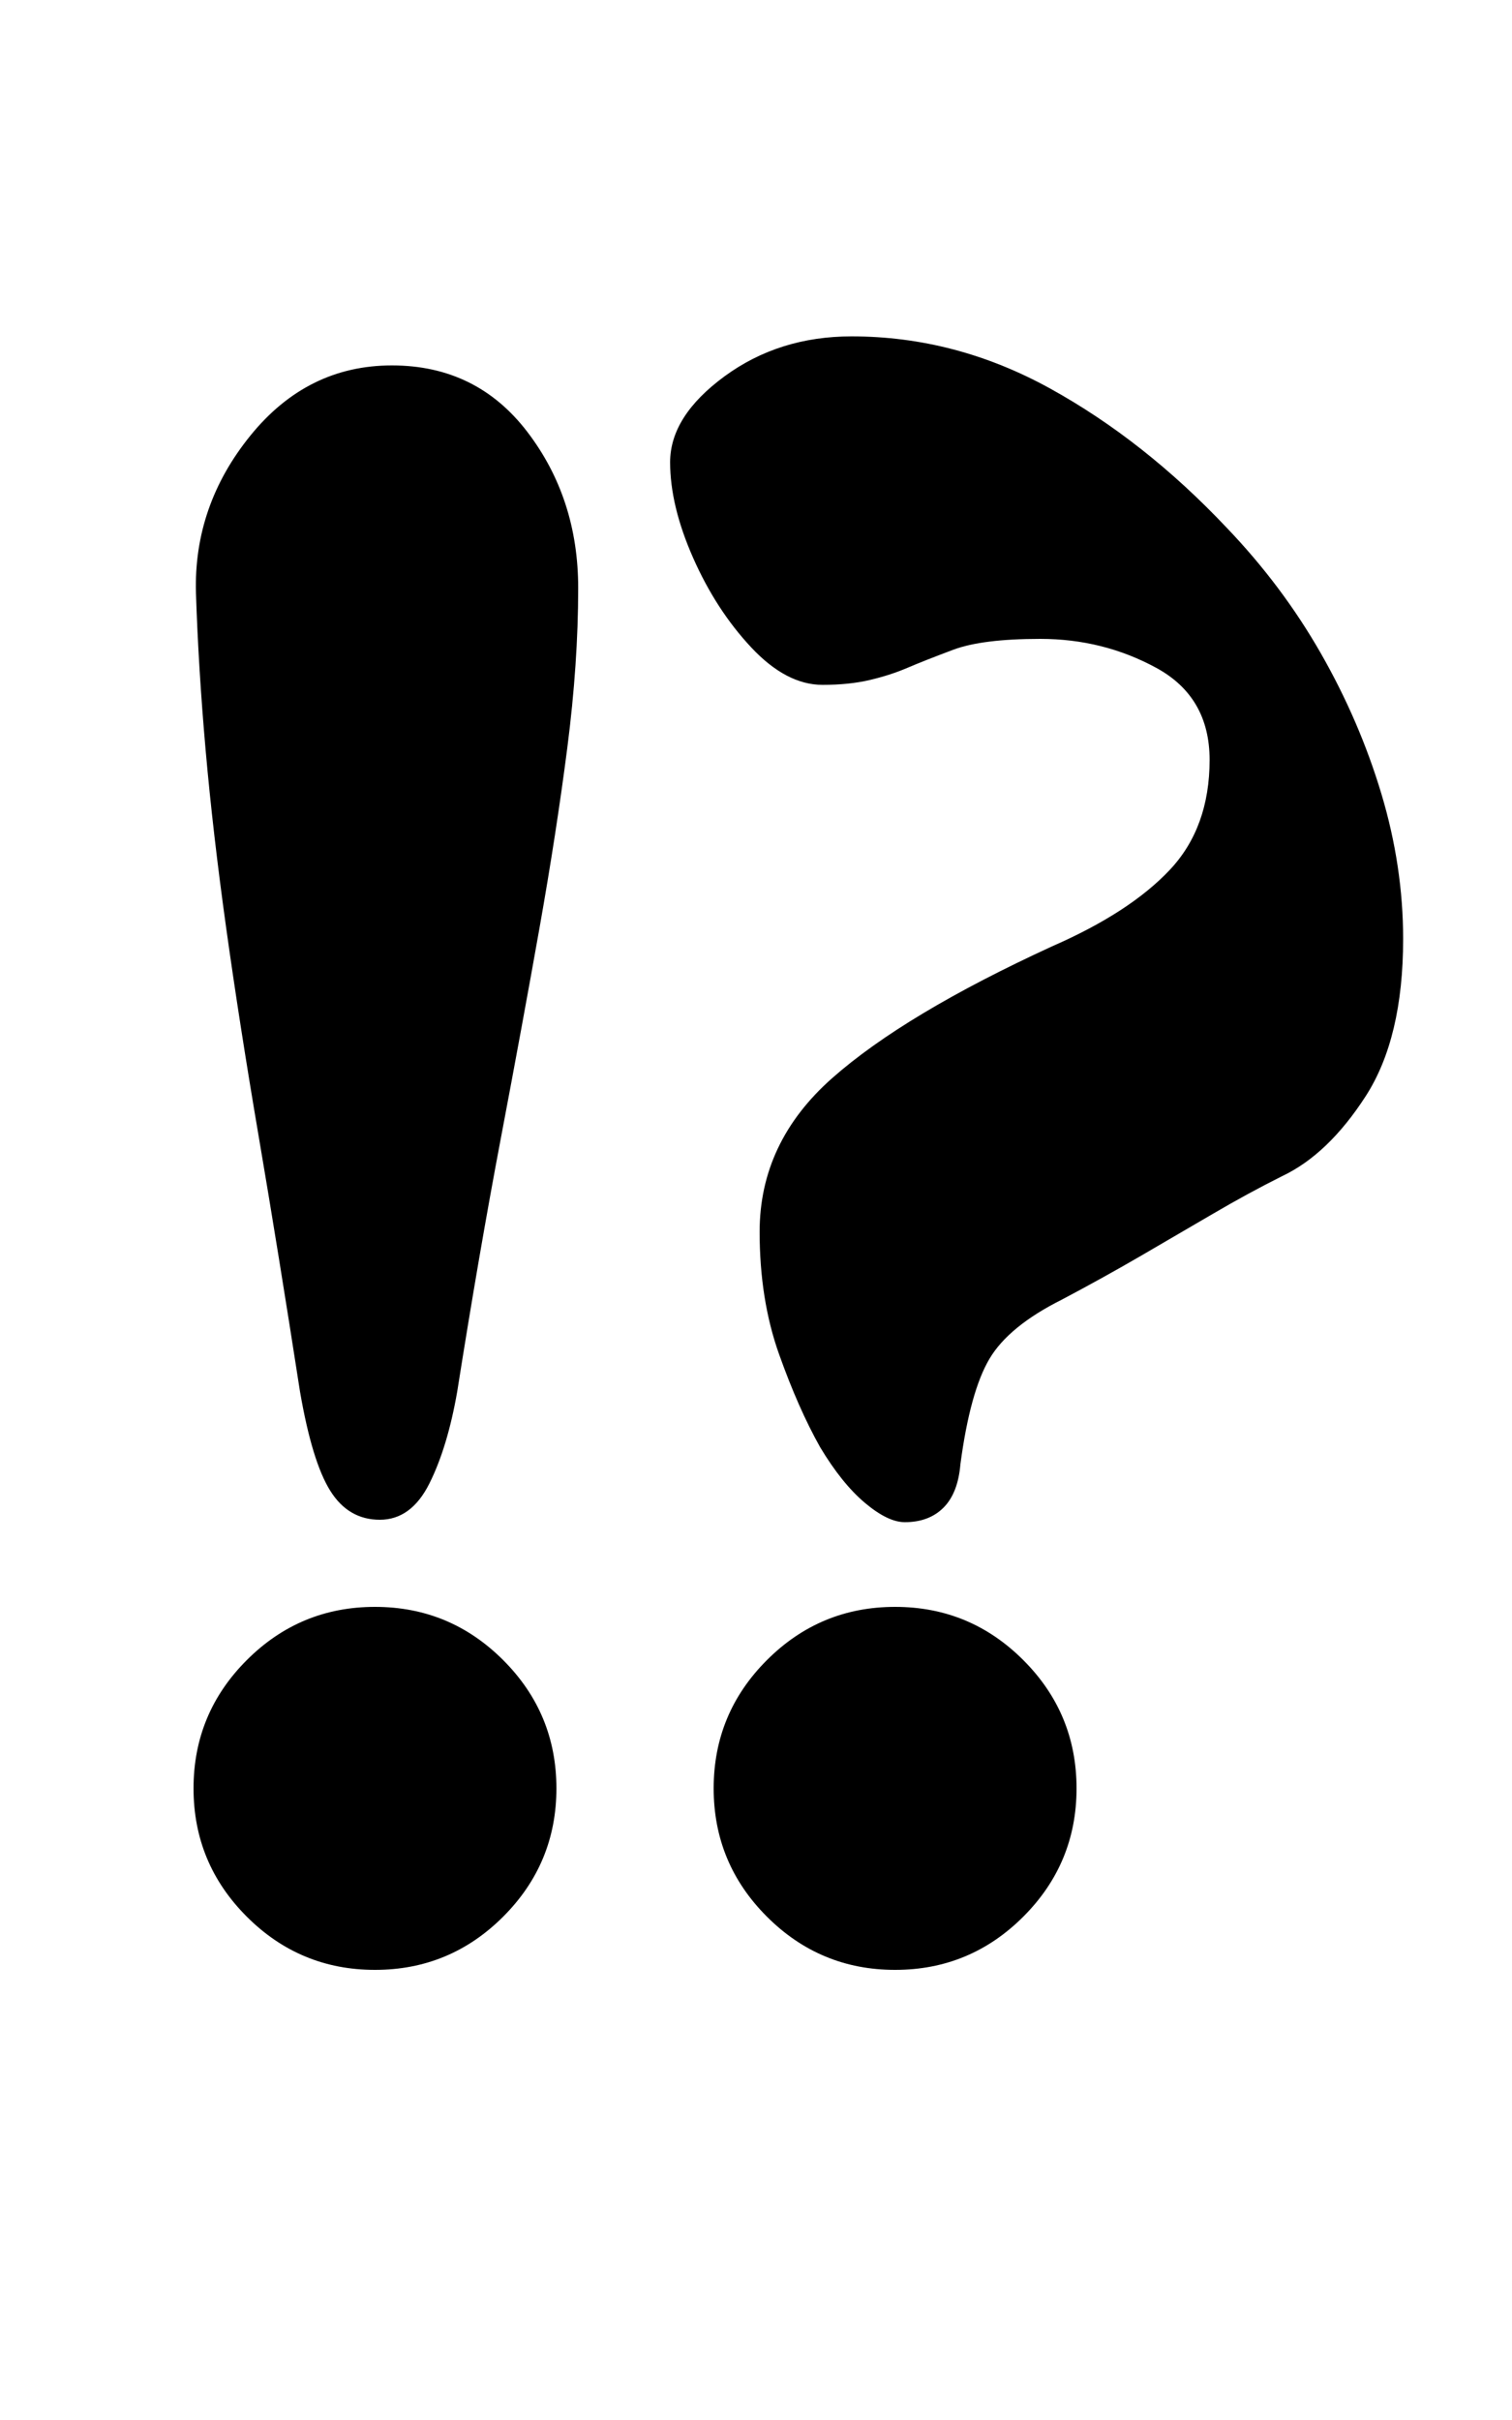 <?xml version="1.0" standalone="no"?>
<!DOCTYPE svg PUBLIC "-//W3C//DTD SVG 1.1//EN" "http://www.w3.org/Graphics/SVG/1.1/DTD/svg11.dtd" >
<svg xmlns="http://www.w3.org/2000/svg" xmlns:xlink="http://www.w3.org/1999/xlink" version="1.1" viewBox="-10 0 625 1000">
  <g transform="matrix(1 0 0 -1 0 800)">
   <path fill="currentColor"
d="M364 171q-7 0 -16.5 8t-18.5 23q-9 16 -17 38.5t-8 50.5q0 37 30 63.5t91 54.5q32 14 48.5 31.5t16.5 45.5q0 26 -22 38t-48 12q-24 0 -36 -4.5t-19 -7.5t-15.5 -5t-19.5 -2q-15 0 -29.5 15.5t-24 37t-9.5 39.5q0 19 22.5 35.5t52.5 16.5q43 0 82 -21.5t73 -57.5
q23 -24 39 -52t25 -58t9 -60q0 -41 -15.5 -65t-34.5 -33q-14 -7 -28.5 -15.5t-30 -17.5t-32.5 -18q-22 -11 -30 -24.5t-12 -43.5q-1 -12 -7 -18t-16 -6zM360 -14q-31 0 -53 22t-22 53t22 53t53 22t53 -22t22 -53t-22 -53t-53 -22zM147 172q-13 0 -20.5 12t-12.5 41
q-9 58 -17 105t-13.5 86.5t-8.5 73.5t-4 65q-1 36 22.5 65t58.5 29t56 -27.5t21 -64.5q0 -31 -4.5 -66t-11.5 -74.5t-16 -87t-18 -104.5q-4 -23 -11.5 -38t-20.5 -15zM145 -14q-31 0 -53 22t-22 53t22 53t53 22t53 -22t22 -53t-22 -53t-53 -22z" />
  </g>

</svg>
